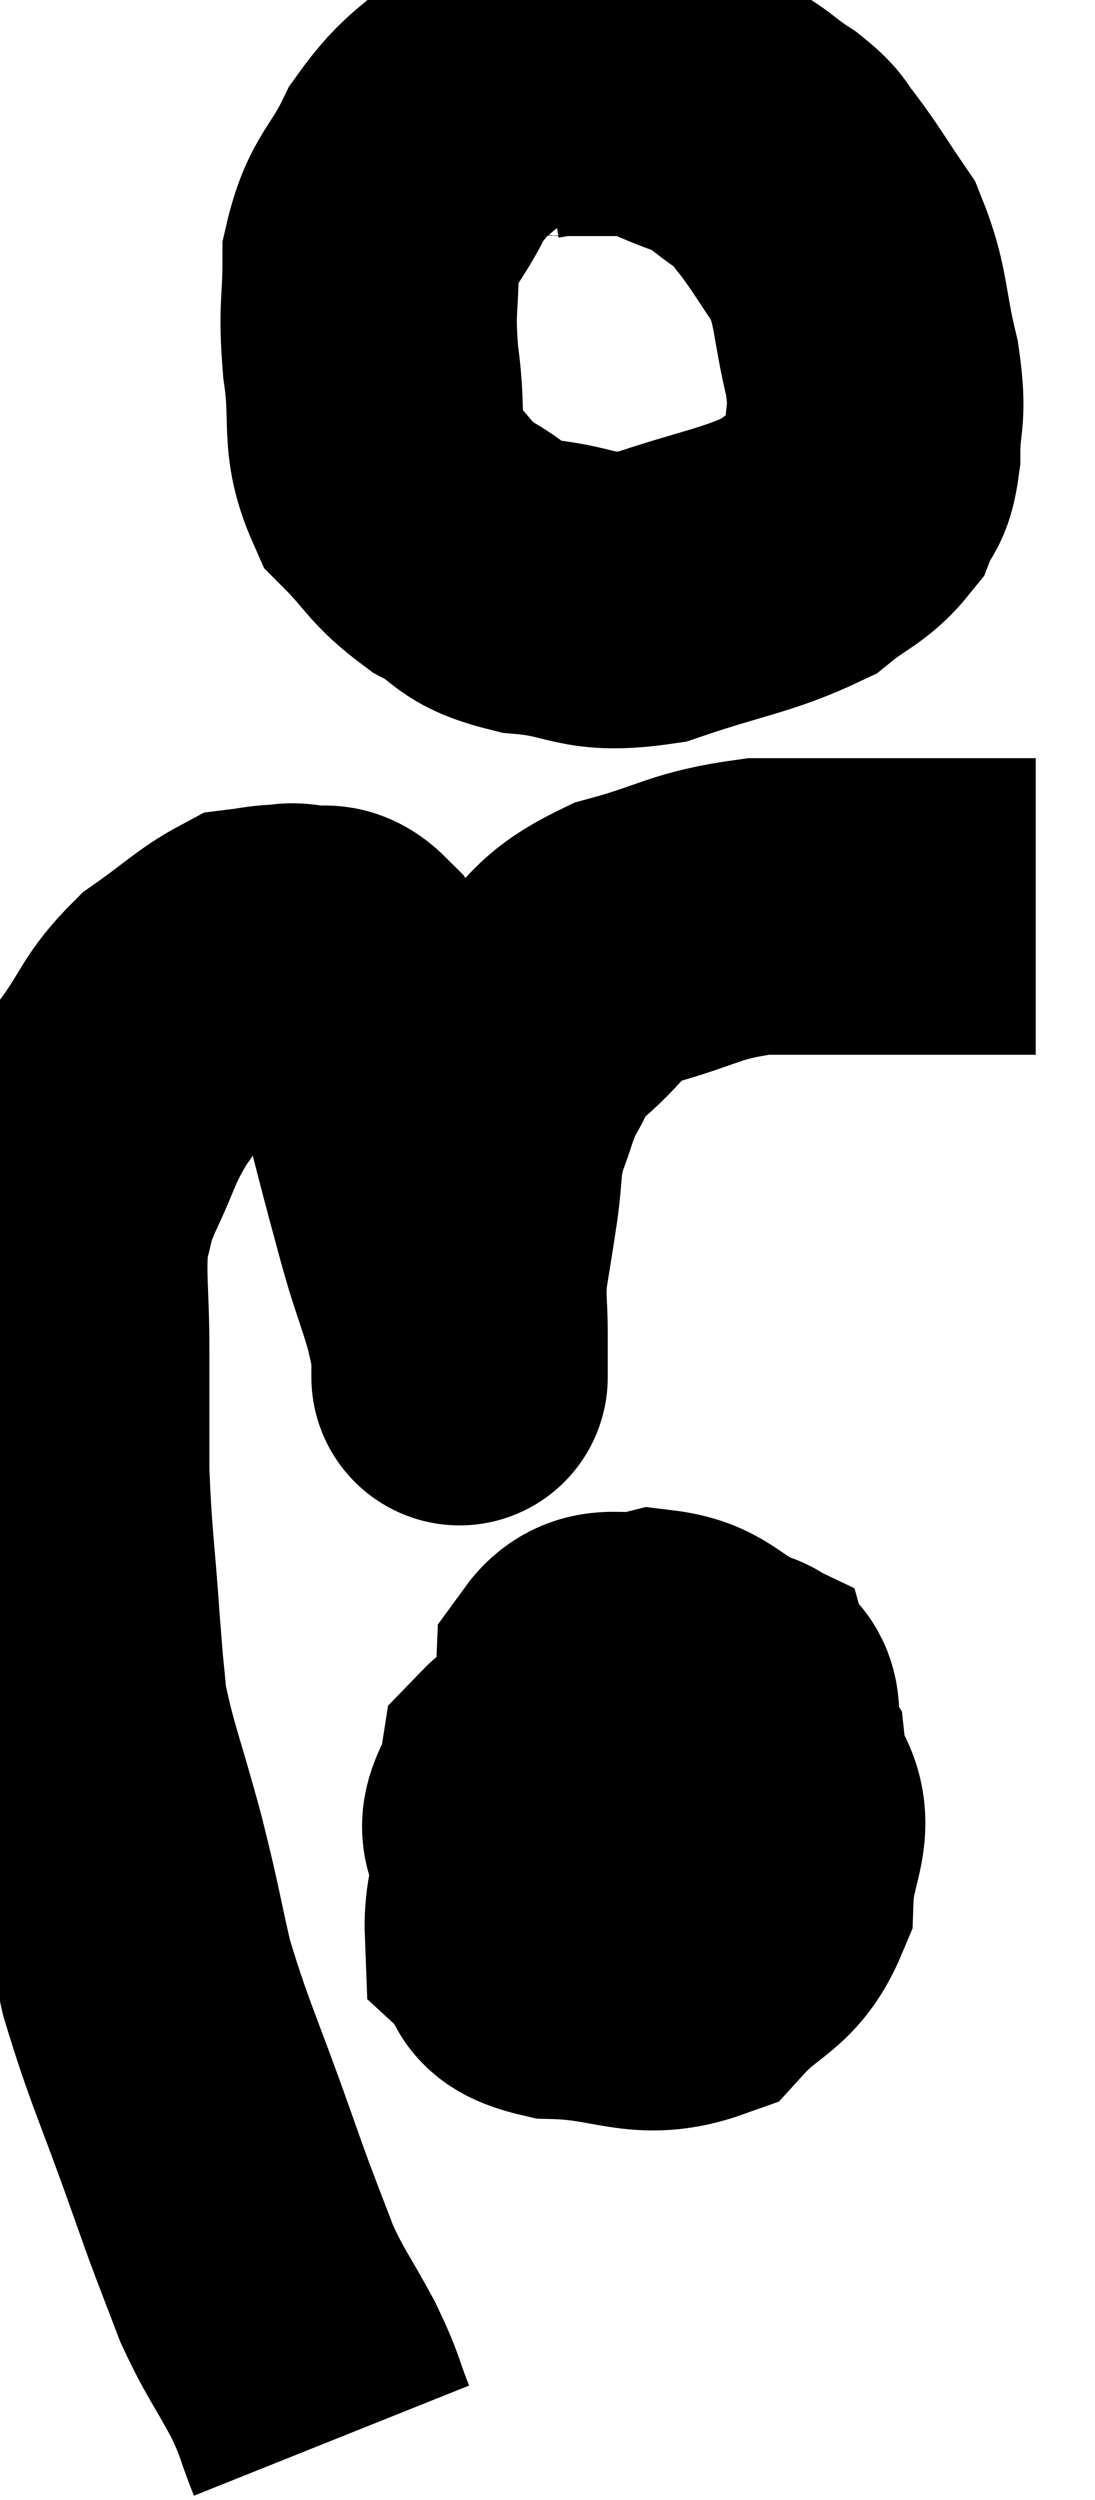 <svg xmlns="http://www.w3.org/2000/svg" viewBox="7.487 3.02 18.473 42.14" width="18.473" height="42.14"><path d="M 13.08 44.16 C 12.84 43.56, 12.915 43.62, 12.6 42.96 C 12.21 42.24, 12.135 42.195, 11.82 41.52 C 11.58 40.89, 11.535 40.785, 11.34 40.26 C 11.19 39.84, 11.385 40.395, 11.04 39.42 C 10.5 37.89, 10.35 37.65, 9.96 36.36 C 9.72 35.31, 9.765 35.4, 9.48 34.26 C 9.15 33.03, 9.015 32.76, 8.82 31.8 C 8.76 31.11, 8.775 31.41, 8.7 30.42 C 8.61 29.13, 8.565 28.995, 8.52 27.84 C 8.52 26.82, 8.52 26.82, 8.52 25.8 C 8.52 24.78, 8.445 24.51, 8.52 23.76 C 8.67 23.28, 8.565 23.415, 8.82 22.8 C 9.18 22.05, 9.12 22.005, 9.54 21.3 C 10.02 20.64, 9.96 20.52, 10.5 19.98 C 11.1 19.56, 11.28 19.365, 11.7 19.14 C 11.94 19.11, 11.955 19.095, 12.18 19.08 C 12.39 19.08, 12.33 19.035, 12.6 19.08 C 12.93 19.17, 12.975 18.975, 13.26 19.26 C 13.5 19.74, 13.53 19.635, 13.74 20.22 C 13.92 20.91, 13.92 20.91, 14.1 21.6 C 14.28 22.29, 14.295 22.365, 14.46 22.98 C 14.61 23.52, 14.595 23.505, 14.76 24.06 C 14.94 24.63, 15 24.765, 15.12 25.2 C 15.18 25.5, 15.21 25.56, 15.24 25.8 C 15.24 25.98, 15.24 26.07, 15.24 26.16 C 15.24 26.16, 15.24 26.325, 15.24 26.16 C 15.24 25.83, 15.24 25.935, 15.24 25.5 C 15.24 24.96, 15.195 24.975, 15.24 24.42 C 15.33 23.85, 15.33 23.88, 15.42 23.28 C 15.51 22.65, 15.45 22.605, 15.6 22.02 C 15.81 21.48, 15.78 21.42, 16.02 20.94 C 16.29 20.52, 16.05 20.61, 16.56 20.1 C 17.31 19.5, 17.13 19.35, 18.06 18.9 C 19.17 18.6, 19.185 18.45, 20.28 18.3 C 21.36 18.3, 21.54 18.3, 22.44 18.3 C 23.16 18.3, 23.25 18.3, 23.88 18.3 C 24.42 18.3, 24.69 18.3, 24.96 18.3 L 24.96 18.3" fill="none" stroke="black" stroke-width="5"></path><path d="M 16.98 4.02 C 16.41 4.23, 16.455 4.005, 15.84 4.44 C 15.18 5.1, 15.045 5.025, 14.52 5.76 C 14.13 6.57, 13.935 6.54, 13.74 7.38 C 13.74 8.25, 13.665 8.175, 13.74 9.12 C 13.89 10.14, 13.695 10.38, 14.04 11.16 C 14.58 11.7, 14.535 11.805, 15.12 12.24 C 15.75 12.57, 15.54 12.69, 16.38 12.9 C 17.43 12.99, 17.34 13.245, 18.48 13.08 C 19.71 12.66, 20.085 12.645, 20.94 12.24 C 21.42 11.85, 21.585 11.85, 21.9 11.46 C 22.05 11.07, 22.125 11.235, 22.2 10.68 C 22.2 9.96, 22.32 10.095, 22.2 9.24 C 21.96 8.25, 22.035 8.04, 21.72 7.26 C 21.33 6.69, 21.255 6.54, 20.94 6.12 C 20.7 5.85, 20.835 5.88, 20.46 5.58 C 19.95 5.25, 20.01 5.19, 19.44 4.92 C 18.81 4.71, 18.795 4.605, 18.18 4.5 C 17.58 4.5, 17.31 4.5, 16.98 4.5 C 16.92 4.5, 16.98 4.485, 16.86 4.5 L 16.5 4.56" fill="none" stroke="black" stroke-width="5"></path><path d="M 17.82 32.4 C 17.1 32.67, 16.785 32.52, 16.38 32.94 C 16.29 33.51, 15.915 33.705, 16.2 34.08 C 16.86 34.26, 16.755 34.575, 17.52 34.44 C 18.39 33.99, 18.69 34.26, 19.26 33.54 C 19.53 32.55, 19.98 32.205, 19.8 31.56 C 19.17 31.26, 19.155 31.035, 18.54 30.96 C 17.94 31.11, 17.655 30.825, 17.34 31.26 C 17.31 31.98, 16.995 31.98, 17.28 32.7 C 17.88 33.42, 17.835 33.87, 18.48 34.14 C 19.17 33.96, 19.41 34.14, 19.86 33.78 C 20.07 33.24, 20.34 33.24, 20.28 32.7 C 19.95 32.16, 20.505 31.5, 19.62 31.62 C 18.18 32.4, 17.61 32.19, 16.74 33.18 C 16.44 34.38, 16.11 34.815, 16.14 35.58 C 16.5 35.91, 16.095 36.06, 16.86 36.24 C 18.03 36.27, 18.315 36.615, 19.2 36.3 C 19.8 35.64, 20.085 35.73, 20.4 34.98 C 20.43 34.14, 20.79 33.825, 20.46 33.3 C 19.77 33.09, 19.62 32.985, 19.08 32.88 L 18.3 32.88" fill="none" stroke="black" stroke-width="5"></path></svg>